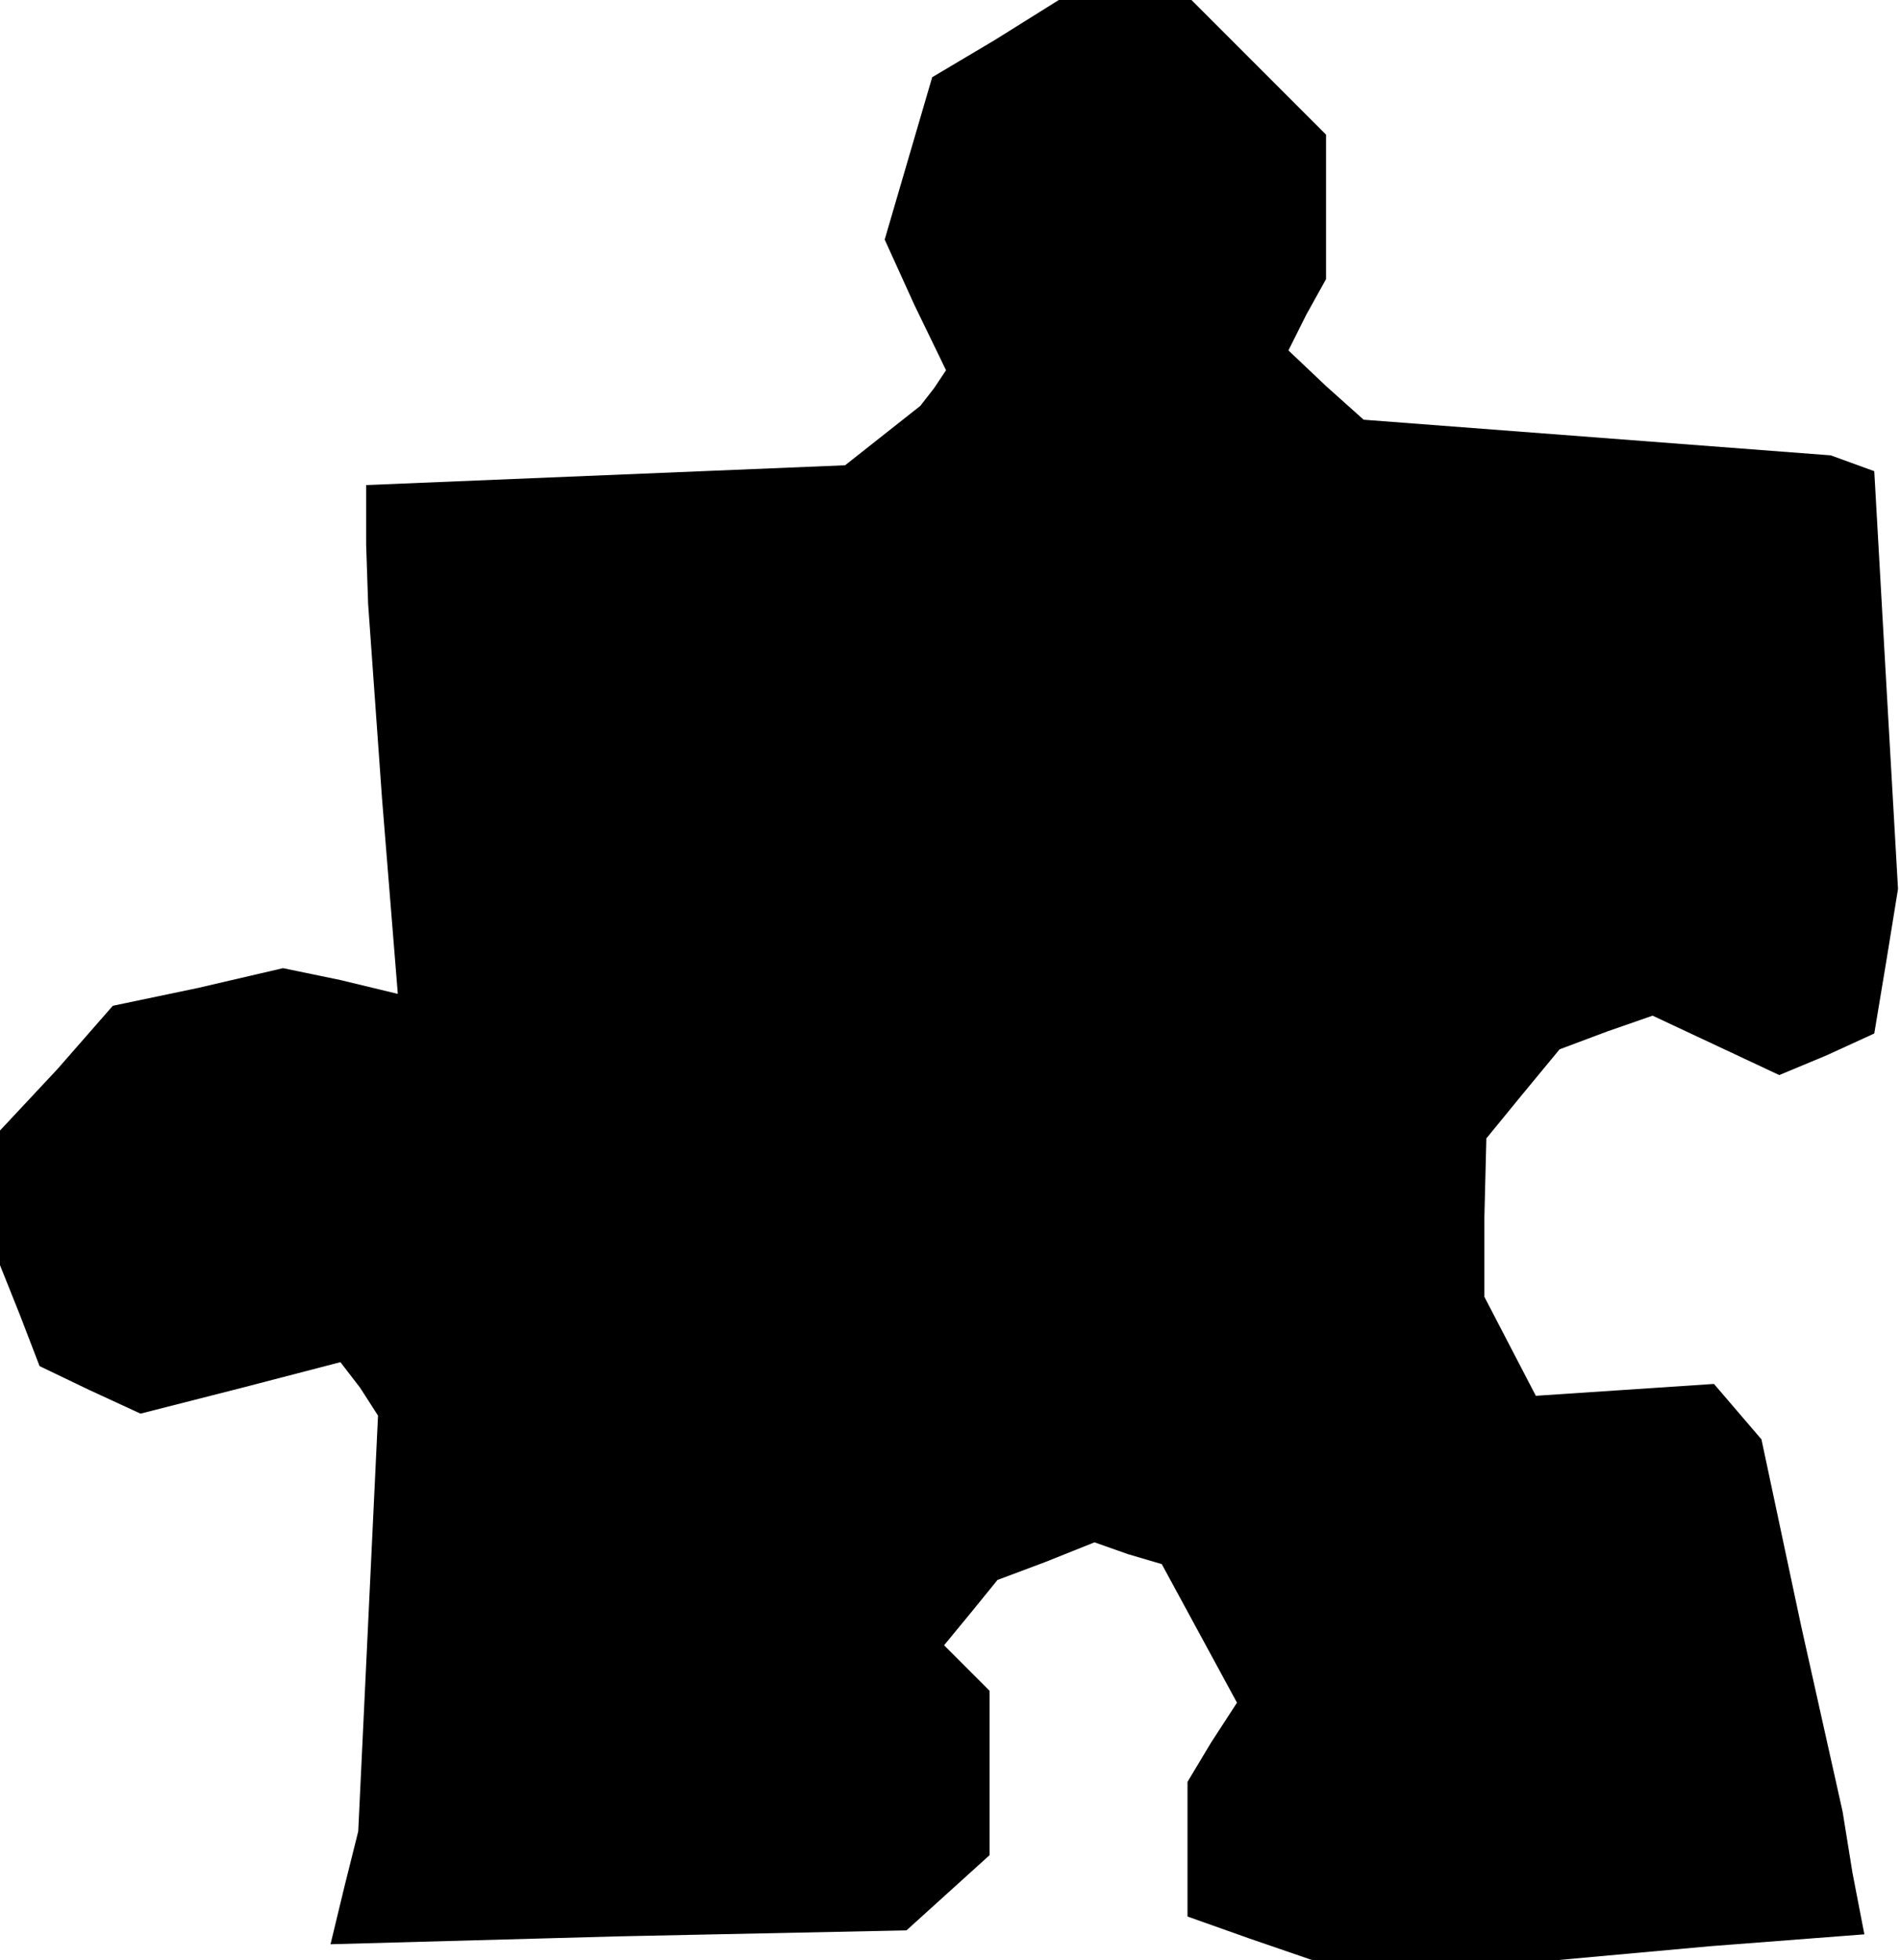 <?xml version="1.0" standalone="no"?>
<!DOCTYPE svg PUBLIC "-//W3C//DTD SVG 20010904//EN"
 "http://www.w3.org/TR/2001/REC-SVG-20010904/DTD/svg10.dtd">
<svg version="1.0" xmlns="http://www.w3.org/2000/svg"
 width="96pt" height="99pt" viewBox="0 0 96 99"
 preserveAspectRatio="xMidYMid meet">
<g transform="translate(0,99) scale(0.1,-0.1)"
fill="#000000" stroke="none">
<path d="M503 970 l-32 -19 -12 -41 -12 -41 15 -33 16 -33 -6 -9 -7 -9 -19
-15 -19 -15 -121 -5 -121 -5 0 -30 1 -30 7 -98 8 -99 -29 7 -29 6 -43 -10 -43
-9 -28 -32 -29 -31 0 -34 0 -34 10 -25 10 -26 25 -12 26 -12 51 13 50 13 10
-13 9 -14 -5 -105 -5 -105 -7 -28 -7 -29 146 4 145 3 21 19 21 19 0 42 0 41
-12 12 -11 11 14 17 13 16 24 9 25 10 17 -6 17 -5 19 -35 19 -35 -13 -20 -12
-20 0 -34 0 -34 31 -11 32 -11 62 0 62 0 77 7 78 6 -6 31 -5 31 -21 94 -20 94
-12 14 -12 14 -45 -3 -45 -3 -13 25 -13 25 0 40 1 40 18 22 19 23 24 9 23 8
32 -15 32 -15 24 10 24 11 6 36 6 37 -6 105 -6 106 -11 4 -11 4 -118 9 -118 9
-19 17 -19 18 9 18 10 18 0 36 0 37 -34 34 -34 34 -33 0 -34 0 -32 -20z"/>
</g>
</svg>
